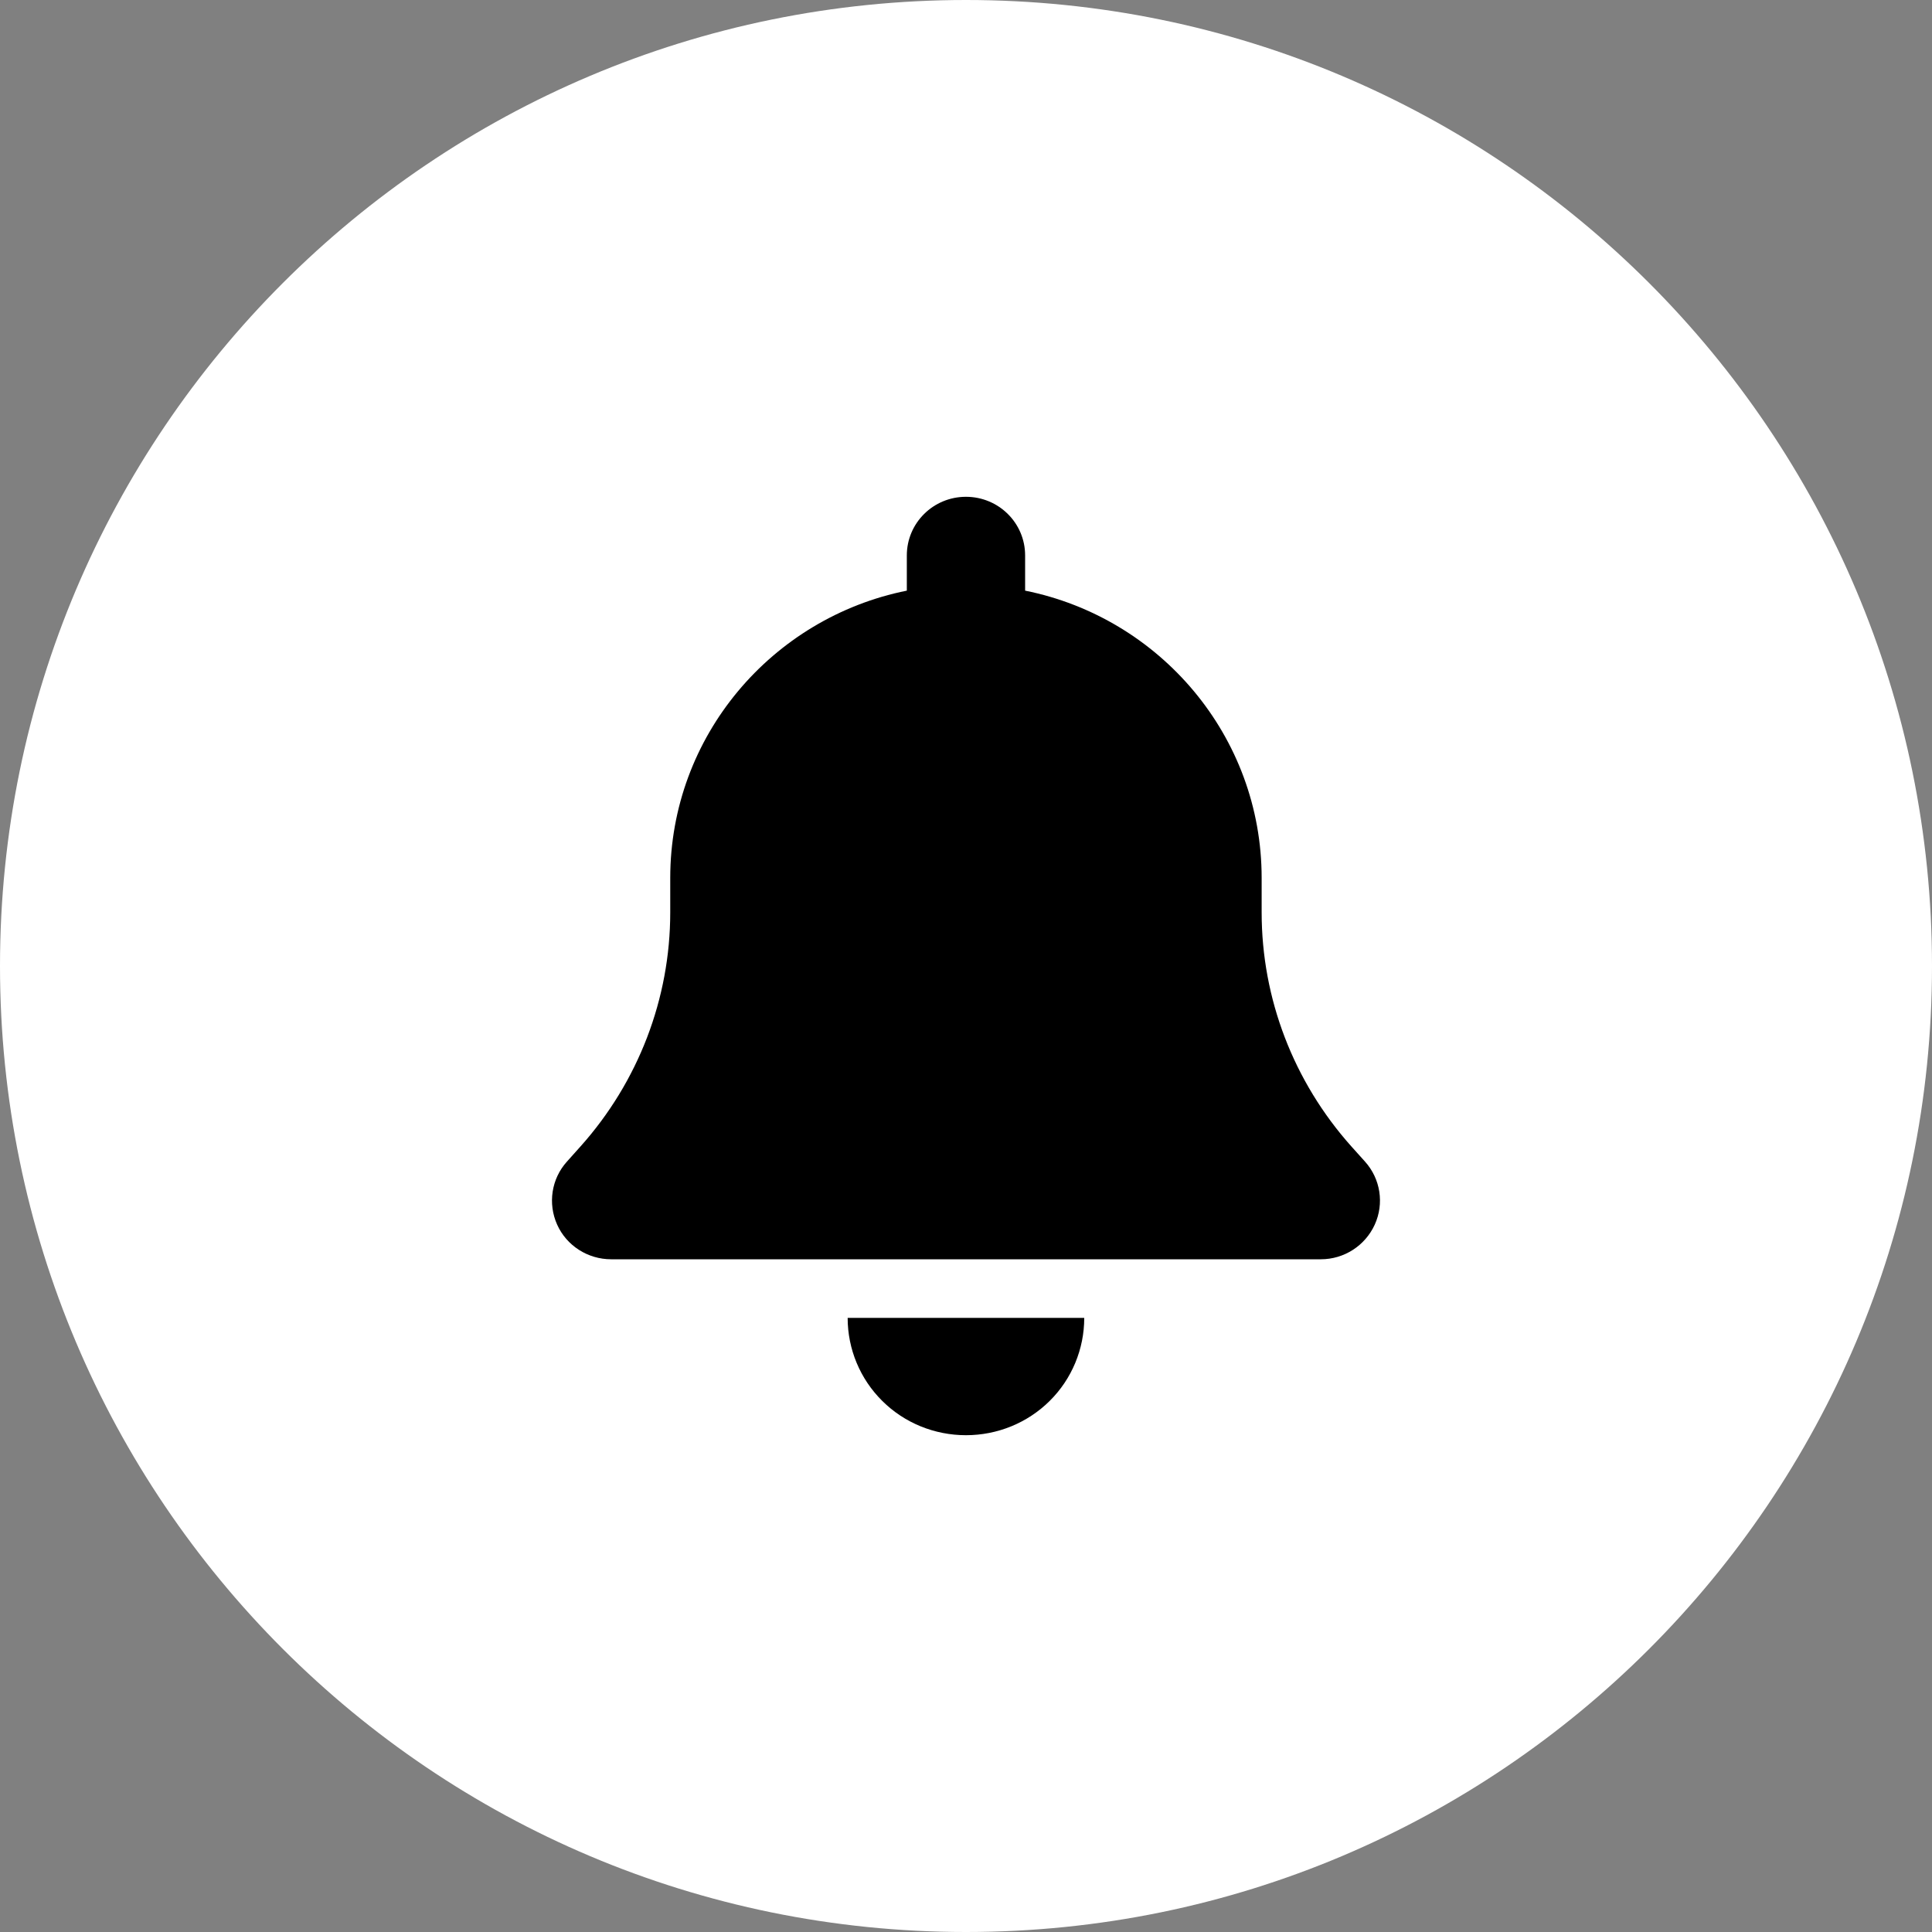 <svg width="35" height="35" viewBox="0 0 35 35" fill="none" xmlns="http://www.w3.org/2000/svg">
<rect x="0" y="0" width="35" height="35" fill="#808080" stroke="none"/>
<g clip-path="url(#clip0_517_1650)">
<path d="M17.5 35C27.165 35 35 27.165 35 17.5C35 7.835 27.165 0 17.5 0C7.835 0 0 7.835 0 17.5C0 27.165 7.835 35 17.5 35Z" fill="white"/>
<path d="M17.499 9C16.907 9 16.428 9.475 16.428 10.062V10.7C13.984 11.191 12.142 13.336 12.142 15.906V16.53C12.142 18.091 11.563 19.598 10.518 20.767L10.271 21.043C9.989 21.355 9.922 21.803 10.093 22.185C10.264 22.567 10.649 22.813 11.071 22.813H23.928C24.35 22.813 24.731 22.567 24.905 22.185C25.079 21.803 25.009 21.355 24.728 21.043L24.48 20.767C23.436 19.598 22.856 18.094 22.856 16.53V15.906C22.856 13.336 21.015 11.191 18.571 10.7V10.062C18.571 9.475 18.092 9 17.499 9ZM19.016 25.379C19.418 24.981 19.642 24.439 19.642 23.875H17.499H15.356C15.356 24.439 15.581 24.981 15.983 25.379C16.384 25.778 16.93 26 17.499 26C18.069 26 18.614 25.778 19.016 25.379Z" fill="black"/>
</g>
<defs>
<clipPath id="clip0_517_1650">
<rect width="35" height="35" fill="white"/>
</clipPath>
</defs>
</svg>
